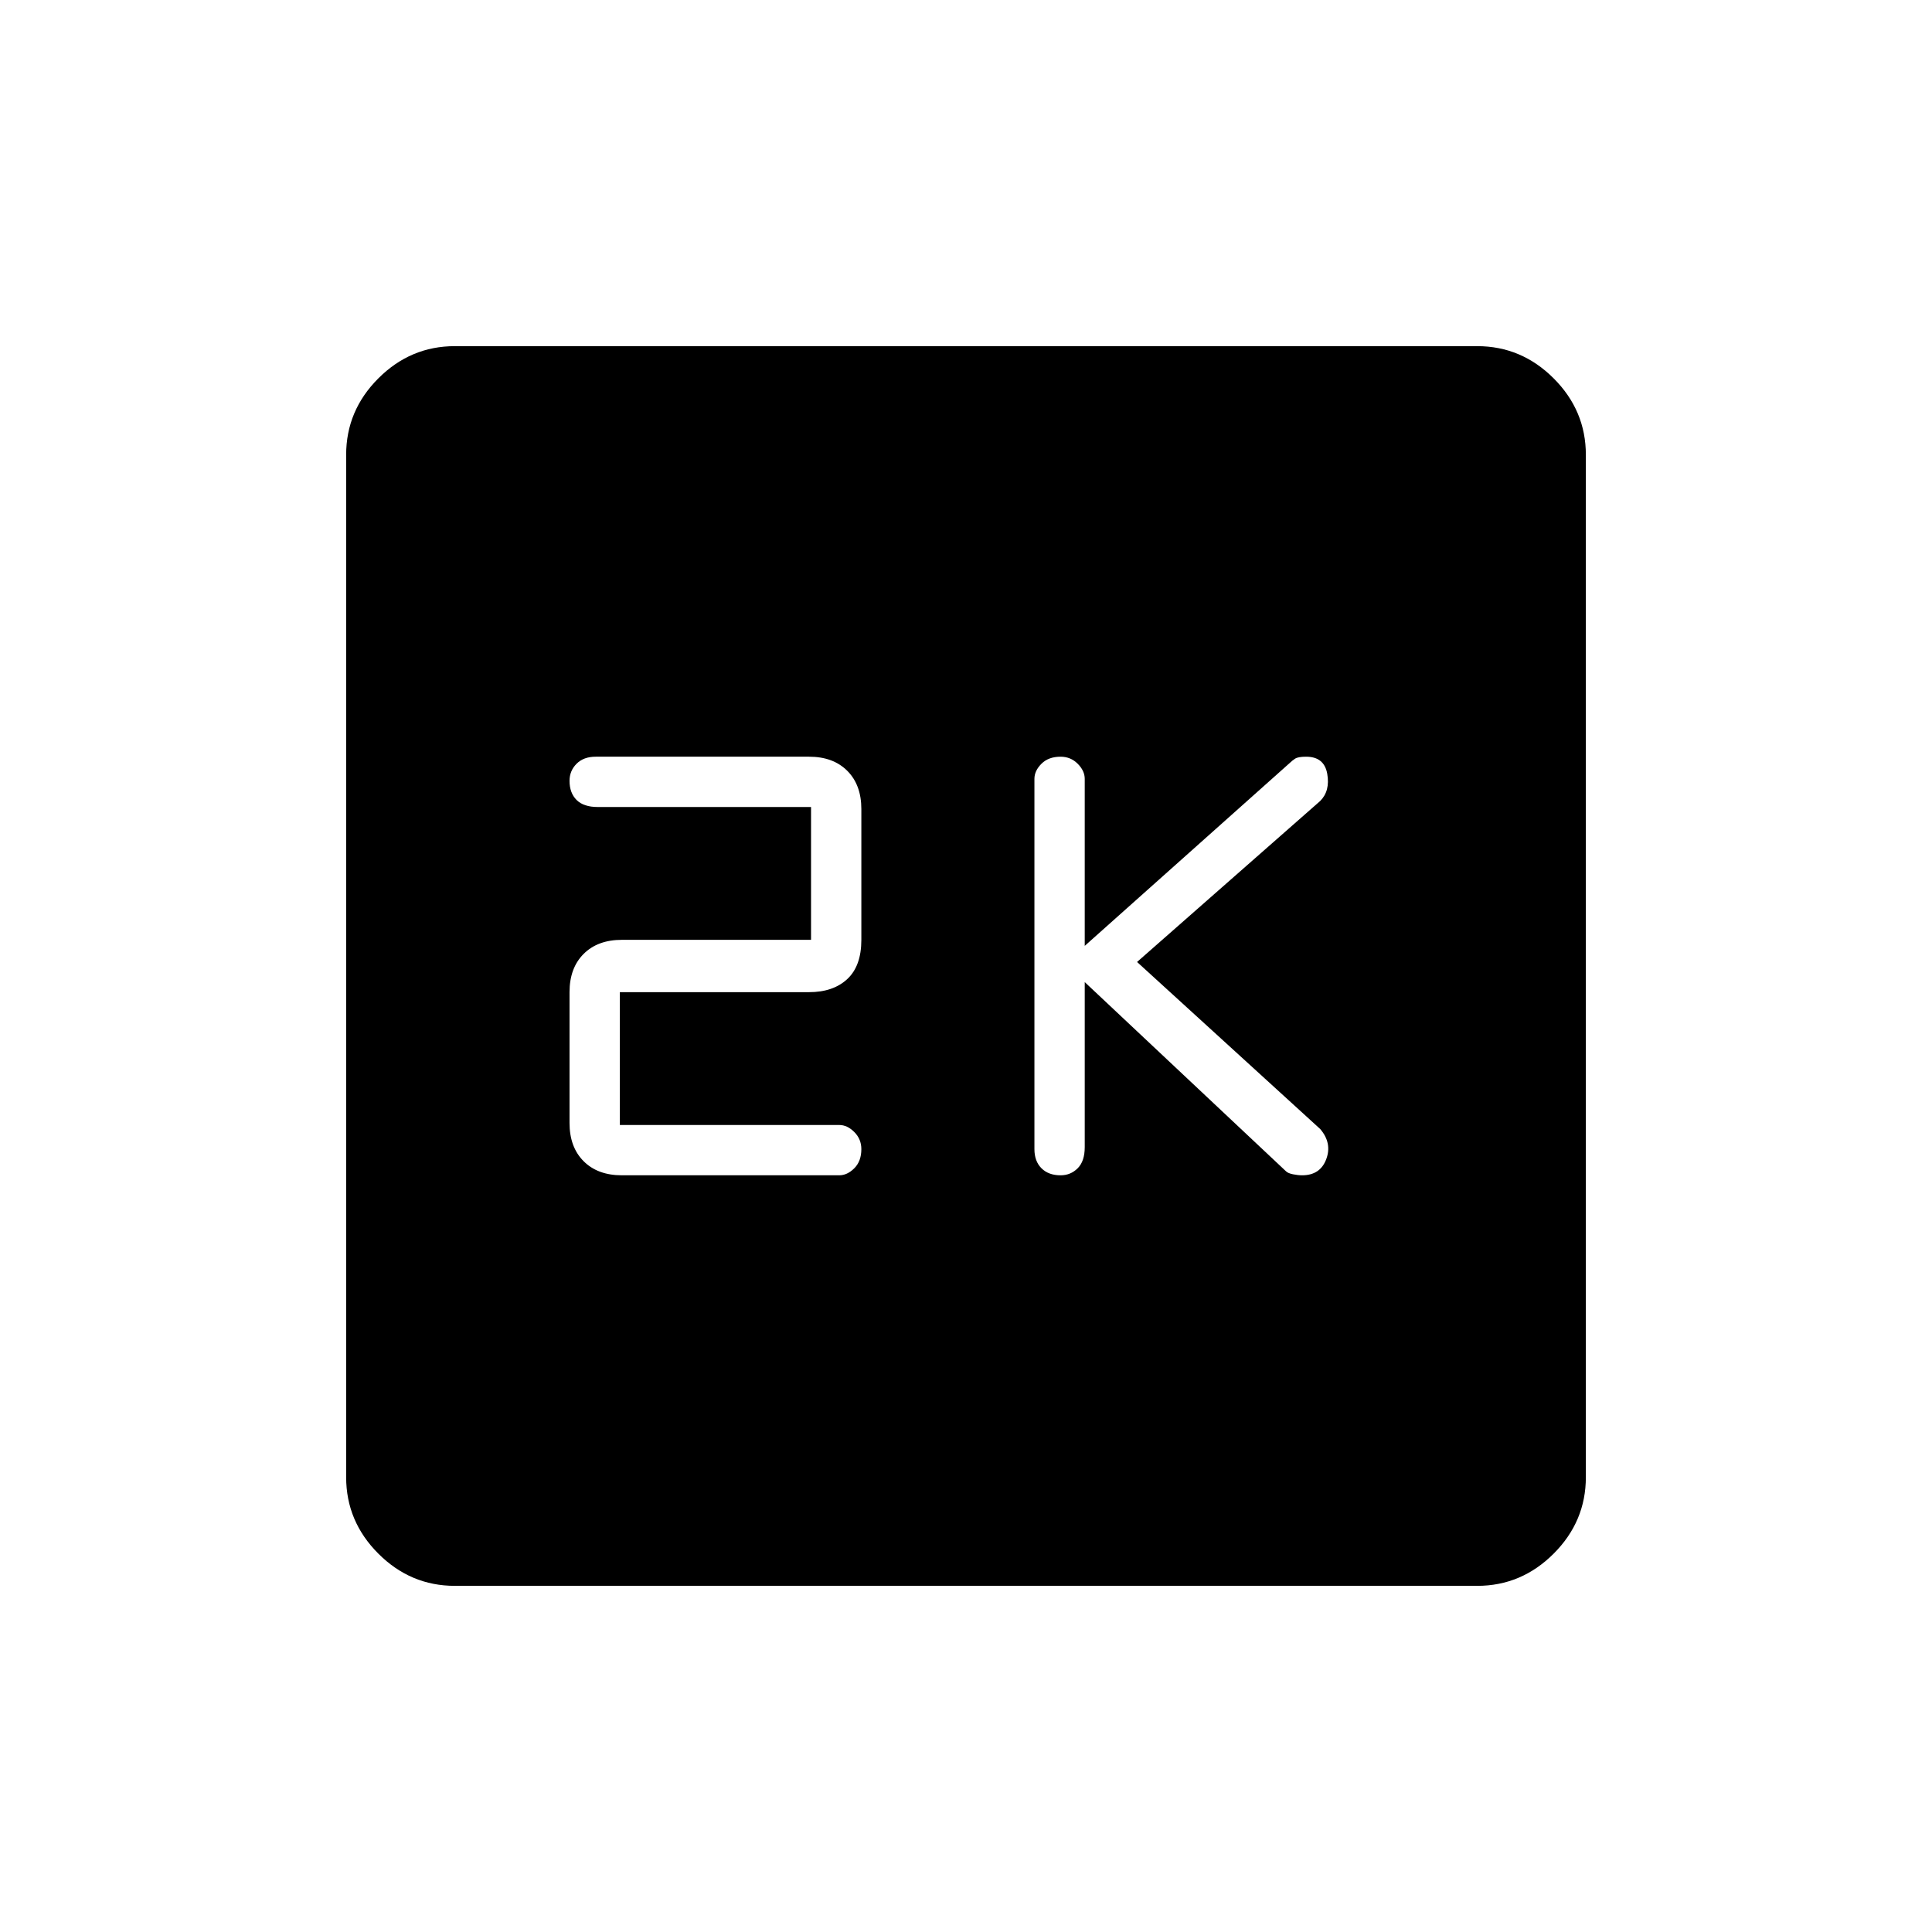 <svg xmlns="http://www.w3.org/2000/svg" height="48" width="48"><path d="M26.35 29.2q.25 0 .425-.175t.175-.525v-4.1l5 4.7q.05.05.175.075.125.025.225.025.45 0 .6-.4.15-.4-.15-.75l-4.55-4.15 4.55-4q.25-.25.175-.675-.075-.425-.525-.425-.2 0-.275.05-.075.05-.125.1l-5.1 4.55v-4.15q0-.2-.175-.375t-.425-.175q-.3 0-.475.175t-.175.375v9.2q0 .3.175.475t.475.175Zm-10.9 0h5.4q.2 0 .375-.175t.175-.475q0-.25-.175-.425t-.375-.175H15.4v-3.3h4.7q.6 0 .95-.325t.35-.975V20.1q0-.6-.35-.95t-.95-.35h-5.3q-.3 0-.475.175t-.175.425q0 .3.175.475t.525.175h5.3v3.3h-4.7q-.6 0-.95.35t-.35.95v3.25q0 .6.35.95t.95.35ZM11.3 39.4q-1.1 0-1.9-.8-.8-.8-.8-1.9V11.3q0-1.1.8-1.9.8-.8 1.9-.8h25.4q1.1 0 1.9.8.8.8.8 1.9v25.4q0 1.1-.8 1.9-.8.8-1.9.8Z"/></svg>